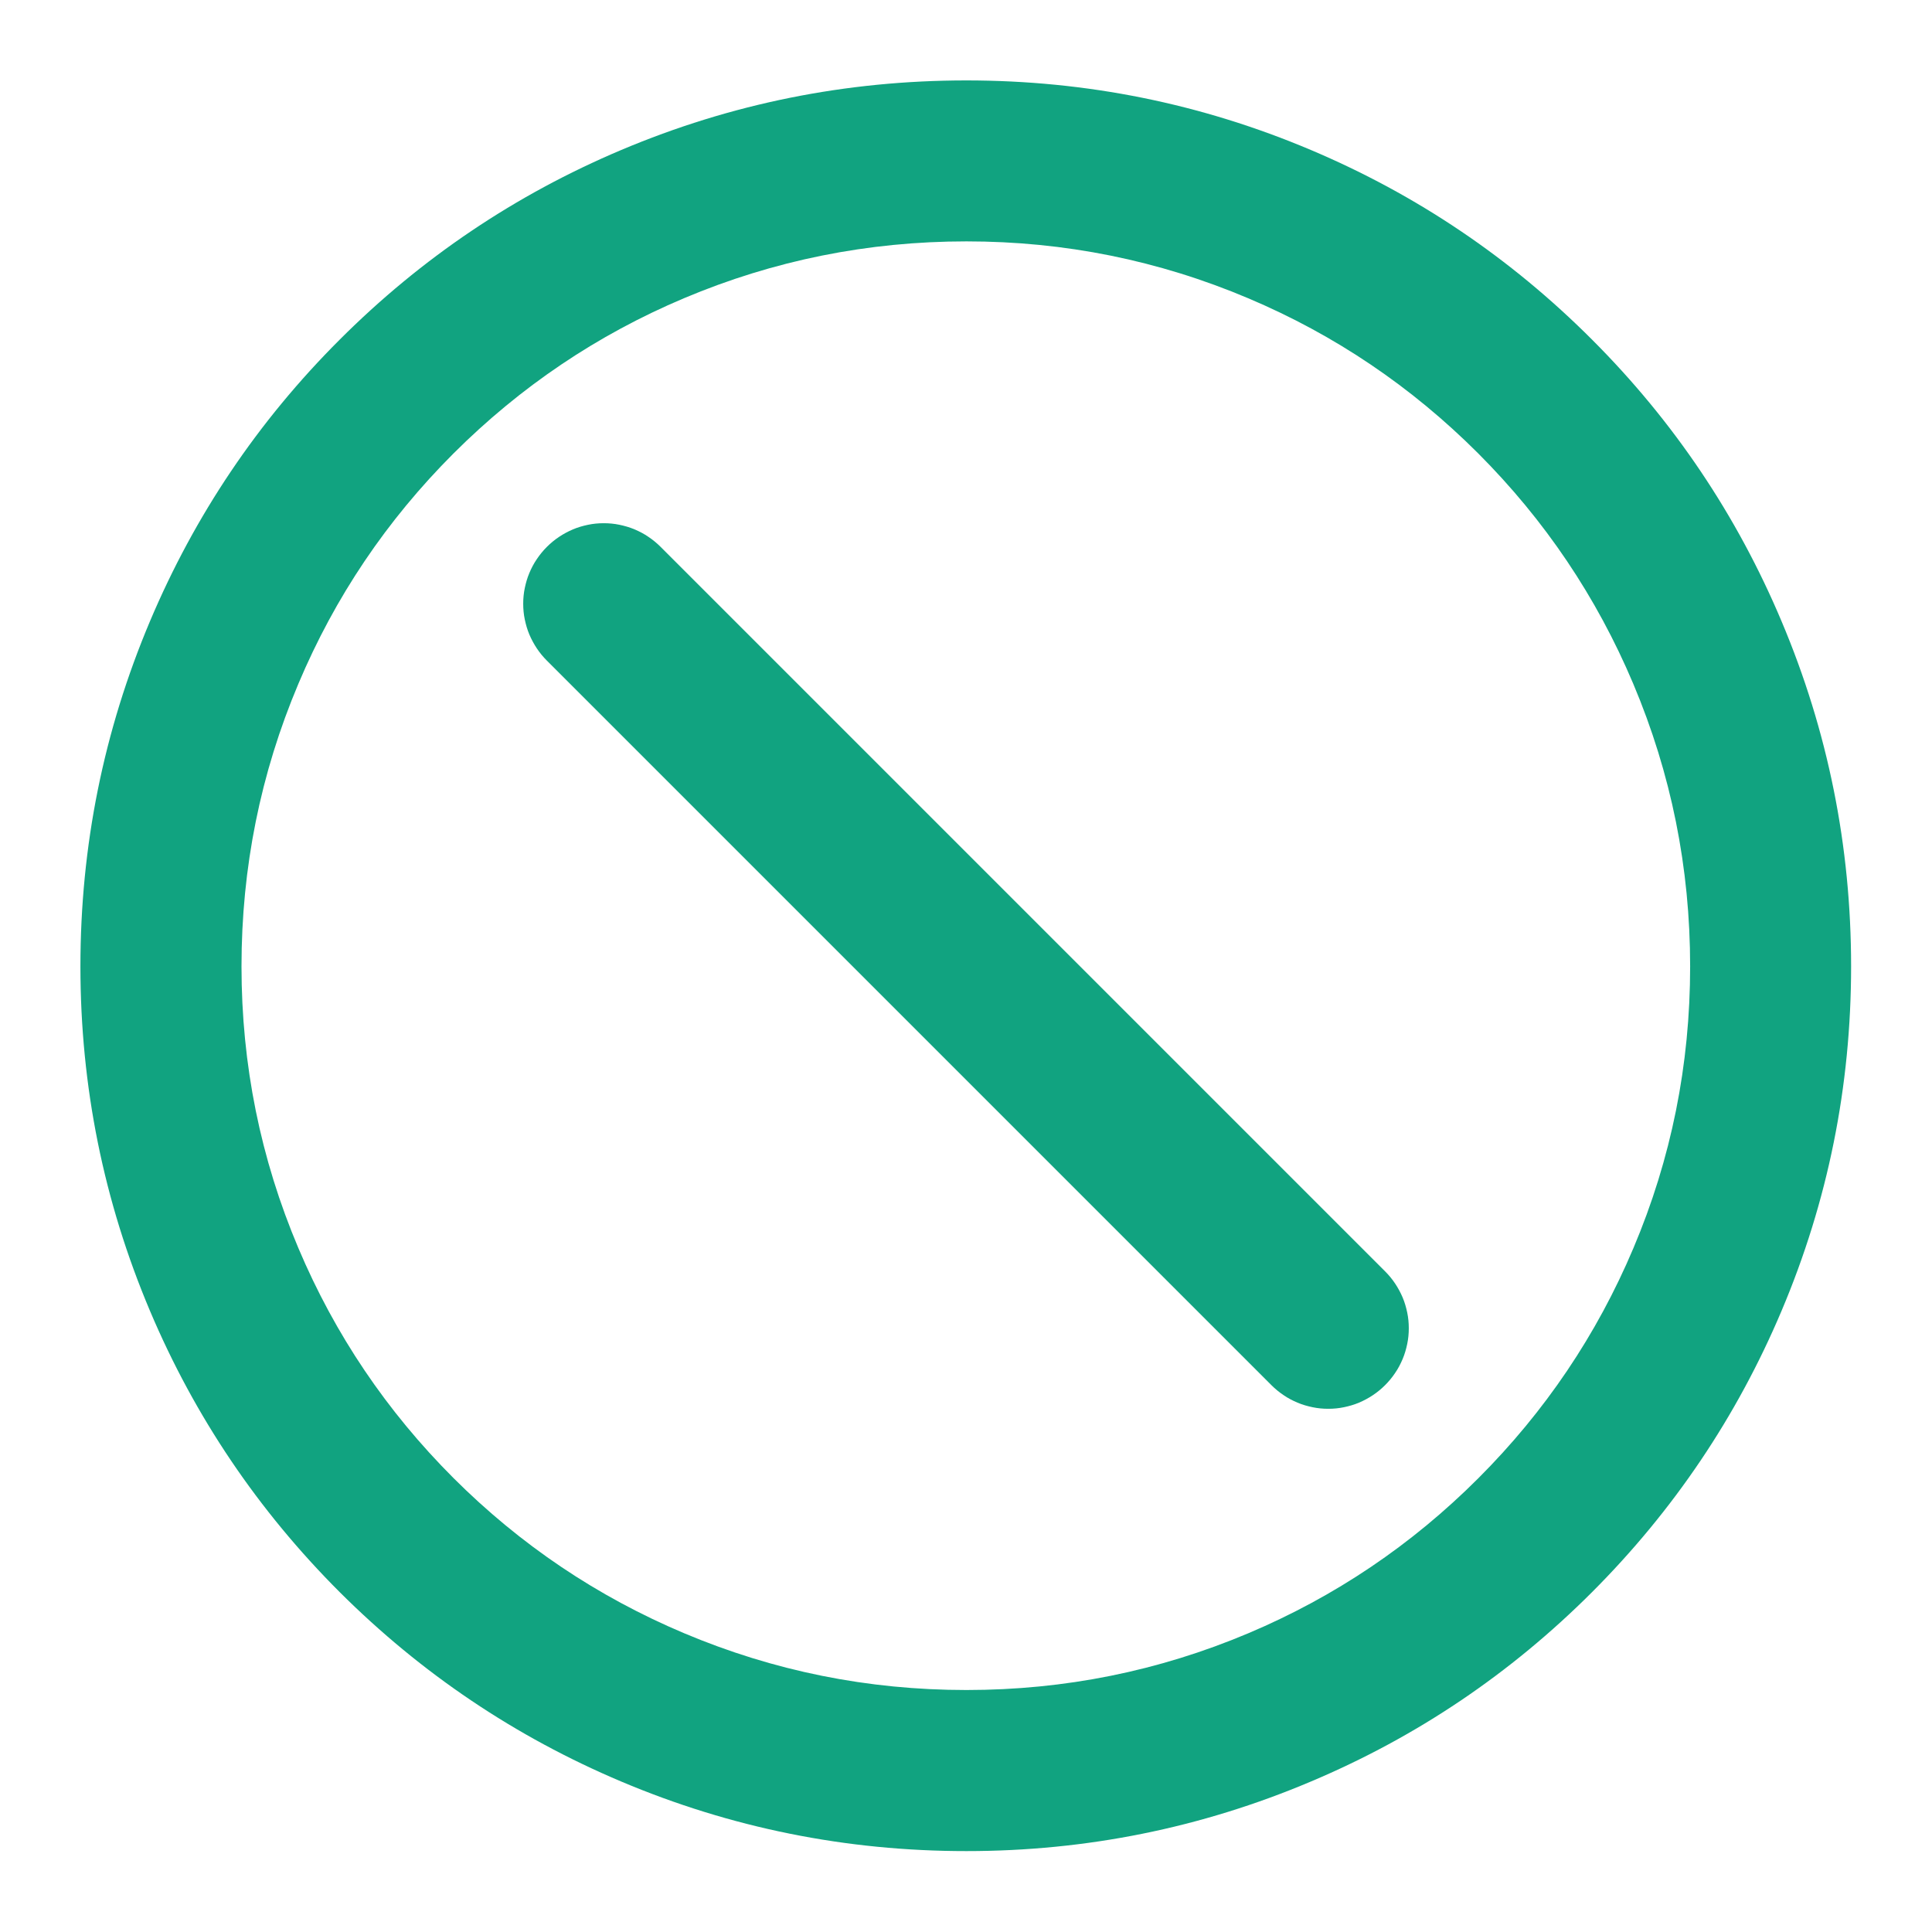 <svg xmlns="http://www.w3.org/2000/svg" xmlns:xlink="http://www.w3.org/1999/xlink" width="16" height="16" fill="none" viewBox="0 0 16 16"><g opacity="1" transform="translate(0 0) rotate(0)"><mask id="bg-mask-0" fill="#fff"><use xlink:href="#path_0"/></mask><g mask="url(#bg-mask-0)"><path id="路径 1" style="fill:#11a380;opacity:1" d="M13.997,8.003c0,-0.816 -0.157,-1.596 -0.471,-2.34c-0.303,-0.718 -0.731,-1.354 -1.284,-1.908c-0.553,-0.553 -1.188,-0.982 -1.905,-1.285c-0.742,-0.314 -1.52,-0.471 -2.333,-0.471c-0.816,0 -1.596,0.157 -2.34,0.471c-0.718,0.303 -1.354,0.732 -1.908,1.285c-0.554,0.554 -0.982,1.189 -1.285,1.908c-0.314,0.743 -0.471,1.523 -0.471,2.34c0,0.814 0.157,1.592 0.471,2.333c0.303,0.717 0.732,1.352 1.285,1.905c0.554,0.553 1.19,0.981 1.908,1.284c0.744,0.314 1.523,0.471 2.34,0.471c0.814,0 1.592,-0.157 2.334,-0.47c0.717,-0.303 1.352,-0.731 1.905,-1.284c0.553,-0.553 0.981,-1.188 1.284,-1.905c0.314,-0.742 0.47,-1.52 0.47,-2.334zM15.33,8.003c0,0.994 -0.192,1.945 -0.576,2.853c-0.371,0.877 -0.894,1.653 -1.569,2.329c-0.676,0.676 -1.452,1.199 -2.329,1.569c-0.908,0.384 -1.859,0.576 -2.853,0.576c-0.996,0 -1.949,-0.192 -2.858,-0.576c-0.878,-0.371 -1.655,-0.894 -2.332,-1.569c-0.676,-0.676 -1.2,-1.452 -1.571,-2.329c-0.384,-0.908 -0.576,-1.859 -0.576,-2.853c0,-0.996 0.192,-1.949 0.576,-2.858c0.371,-0.878 0.894,-1.656 1.571,-2.332c0.676,-0.676 1.454,-1.2 2.332,-1.571c0.909,-0.384 1.862,-0.576 2.858,-0.576c0.994,0 1.945,0.192 2.853,0.576c0.877,0.371 1.653,0.894 2.329,1.571c0.676,0.676 1.199,1.454 1.569,2.332c0.384,0.909 0.576,1.862 0.576,2.858z"/><path id="路径 2" style="fill:#11a380;opacity:1" d="M5.471,4.529l6,6c0.031,0.031 0.059,0.065 0.083,0.101c0.024,0.036 0.045,0.075 0.062,0.115c0.017,0.04 0.029,0.082 0.038,0.125c0.009,0.043 0.013,0.086 0.013,0.13c0,0.044 -0.004,0.087 -0.013,0.13c-0.009,0.043 -0.021,0.085 -0.038,0.125c-0.017,0.04 -0.037,0.079 -0.062,0.115c-0.024,0.036 -0.052,0.07 -0.083,0.101c-0.031,0.031 -0.065,0.059 -0.101,0.083c-0.036,0.024 -0.075,0.045 -0.115,0.062c-0.04,0.017 -0.082,0.029 -0.125,0.038c-0.043,0.009 -0.086,0.013 -0.13,0.013c-0.044,0 -0.087,-0.004 -0.13,-0.013c-0.043,-0.009 -0.085,-0.021 -0.125,-0.038c-0.04,-0.017 -0.079,-0.037 -0.115,-0.062c-0.036,-0.024 -0.07,-0.052 -0.101,-0.083l-6,-6c-0.031,-0.031 -0.059,-0.065 -0.083,-0.101c-0.024,-0.036 -0.045,-0.075 -0.062,-0.115c-0.017,-0.04 -0.029,-0.082 -0.038,-0.125c-0.009,-0.043 -0.013,-0.086 -0.013,-0.13c0,-0.044 0.004,-0.087 0.013,-0.13c0.009,-0.043 0.021,-0.085 0.038,-0.125c0.017,-0.04 0.037,-0.079 0.062,-0.115c0.024,-0.036 0.052,-0.07 0.083,-0.101c0.031,-0.031 0.065,-0.059 0.101,-0.083c0.036,-0.024 0.075,-0.045 0.115,-0.062c0.04,-0.017 0.082,-0.029 0.125,-0.038c0.043,-0.009 0.086,-0.013 0.13,-0.013c0.044,0 0.087,0.004 0.13,0.013c0.043,0.009 0.085,0.021 0.125,0.038c0.04,0.017 0.079,0.037 0.115,0.062c0.036,0.024 0.07,0.052 0.101,0.083z"/></g></g><defs><rect id="path_0" width="16" height="16" x="0" y="0"/></defs></svg>
